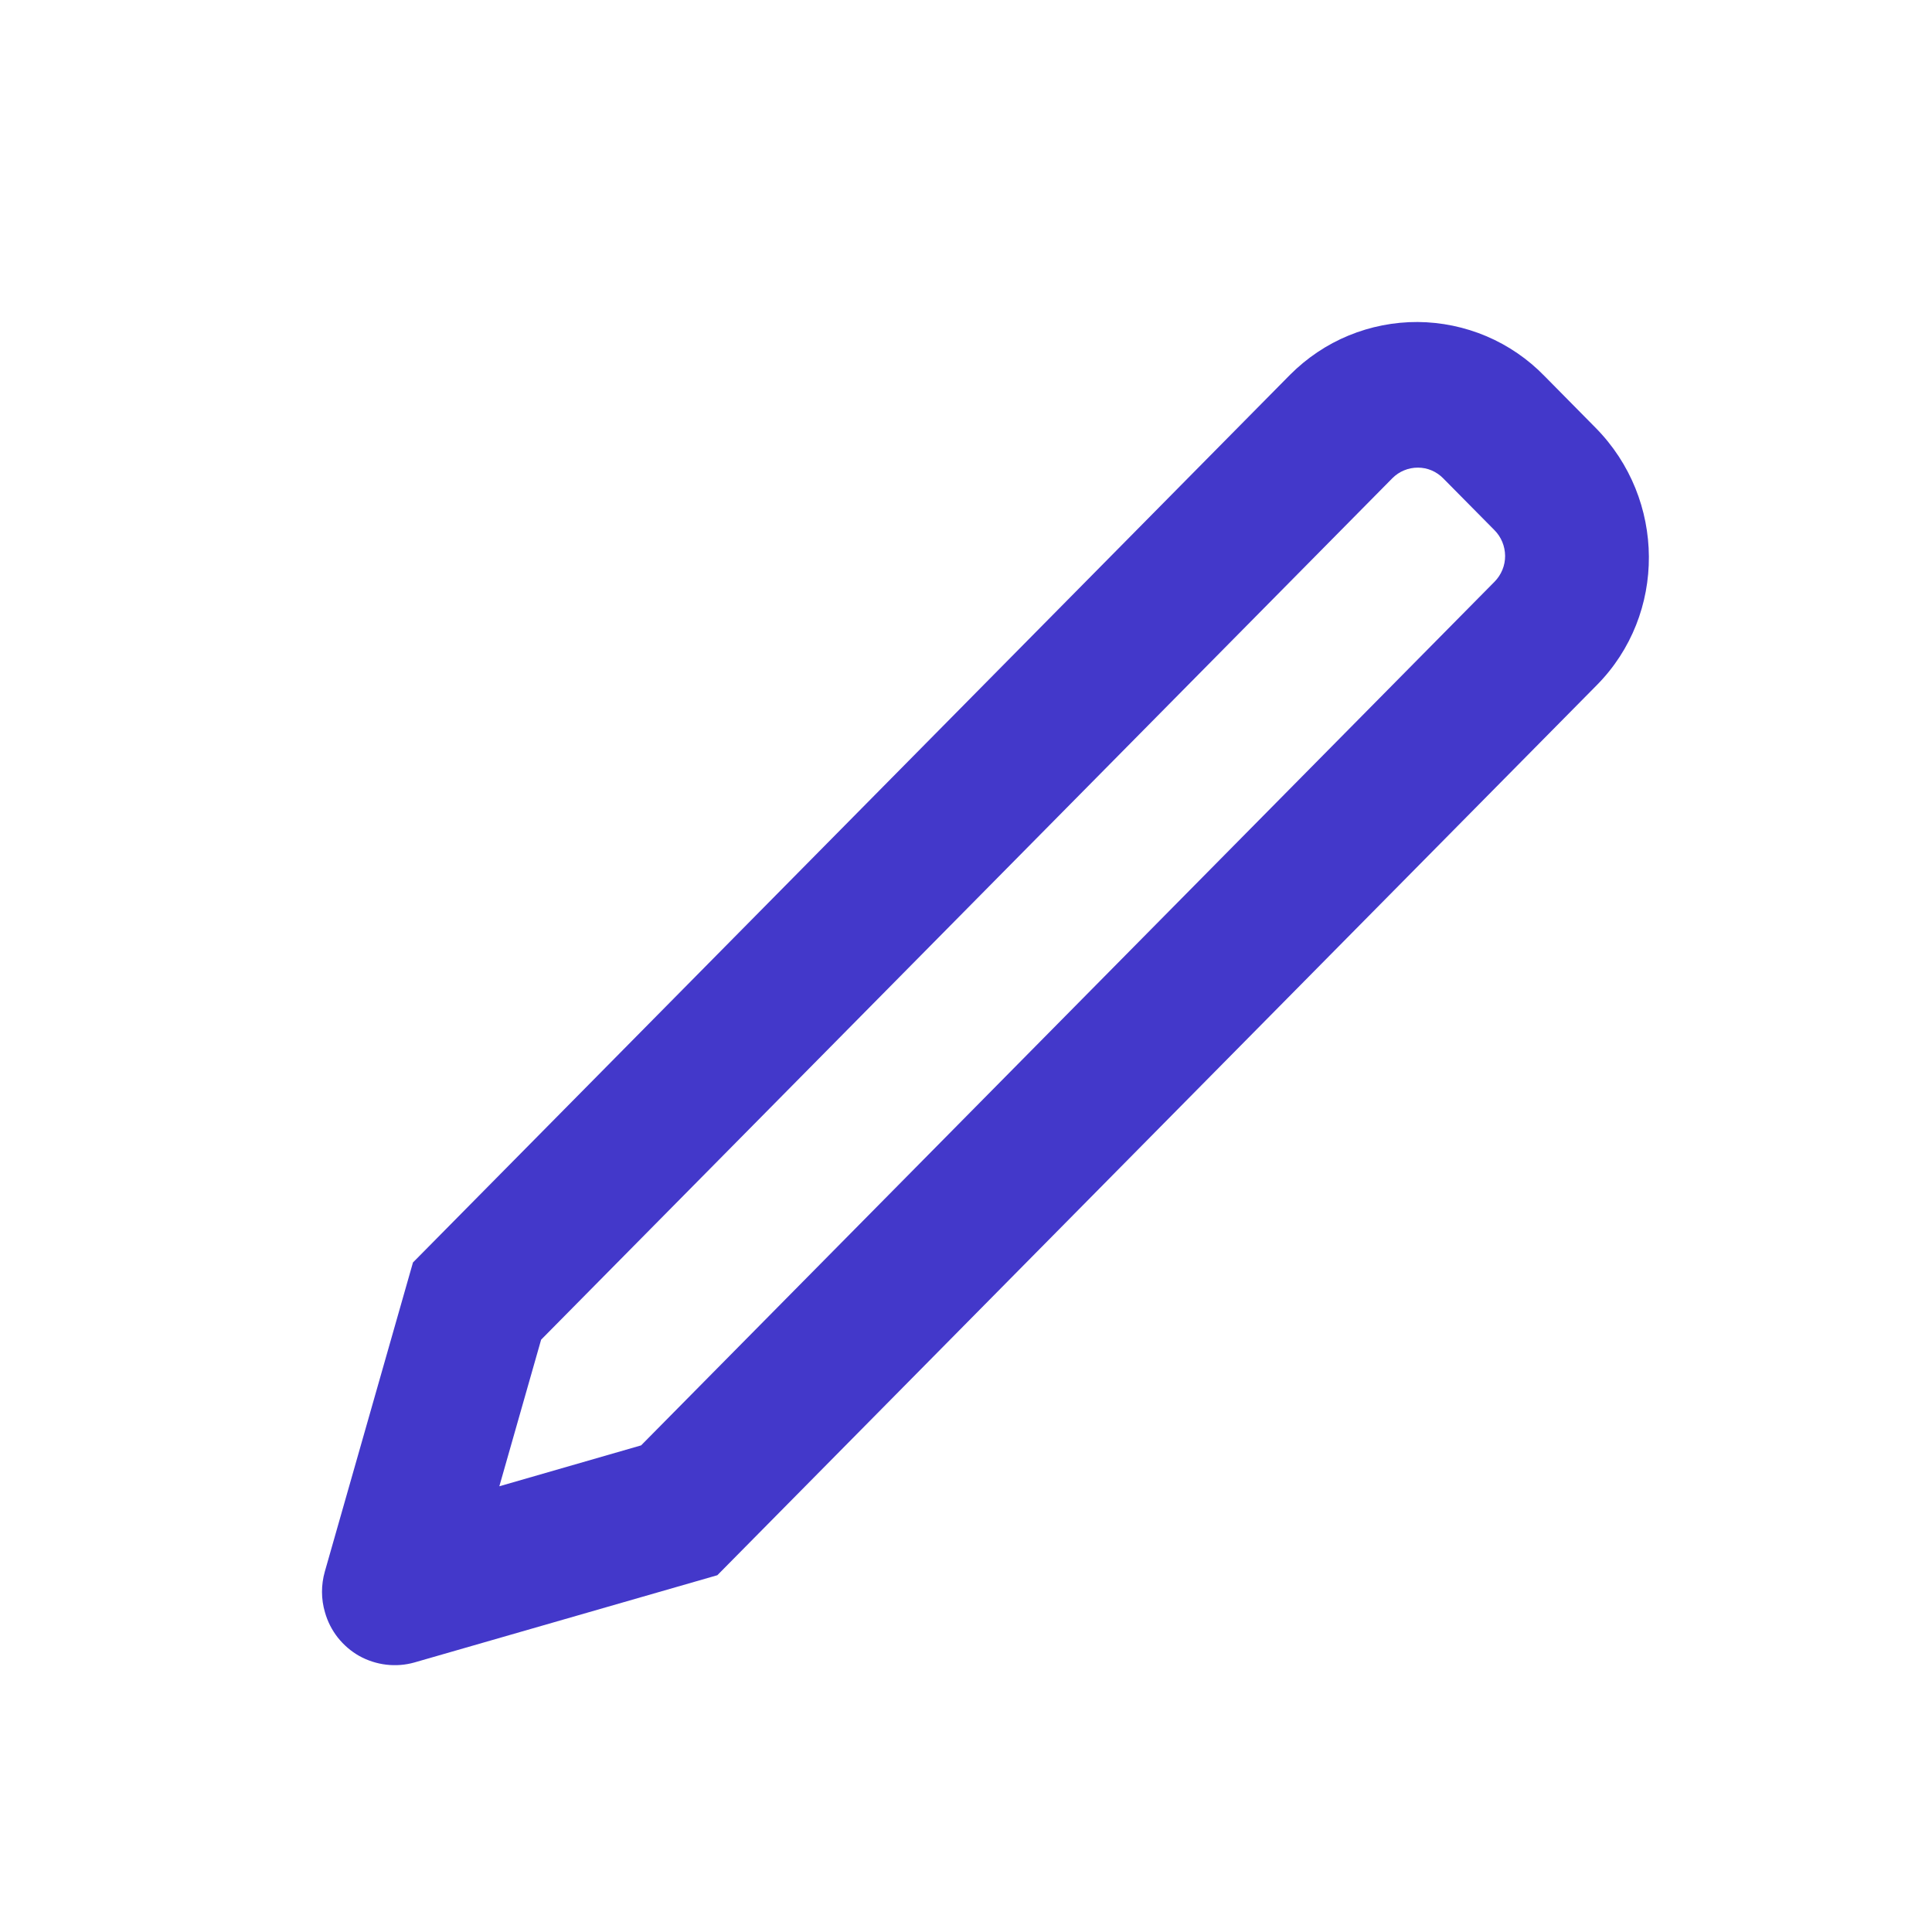 <svg width="24" height="24" viewBox="0 0 24 24" fill="none" xmlns="http://www.w3.org/2000/svg">
<path d="M6.203 18.463L7.964 17.955L18.567 7.225C18.651 7.139 18.698 7.024 18.697 6.905C18.696 6.785 18.649 6.67 18.564 6.585L17.929 5.943C17.888 5.901 17.839 5.867 17.785 5.844C17.731 5.821 17.673 5.809 17.614 5.809C17.555 5.809 17.497 5.82 17.442 5.843C17.388 5.865 17.339 5.898 17.297 5.94L6.722 16.642L6.203 18.463ZM19.186 4.671L19.821 5.314C20.697 6.201 20.705 7.632 19.837 8.51L8.911 19.568L5.147 20.652C5.034 20.684 4.915 20.693 4.797 20.679C4.68 20.665 4.566 20.628 4.463 20.571C4.36 20.513 4.27 20.435 4.196 20.342C4.123 20.249 4.069 20.143 4.037 20.029C3.988 19.864 3.988 19.689 4.035 19.523L5.13 15.683L16.027 4.654C16.235 4.446 16.481 4.28 16.753 4.168C17.025 4.056 17.316 3.999 17.61 4C17.904 4.002 18.195 4.062 18.466 4.177C18.736 4.292 18.981 4.46 19.186 4.671Z" fill="#4338CA"/>
</svg>

